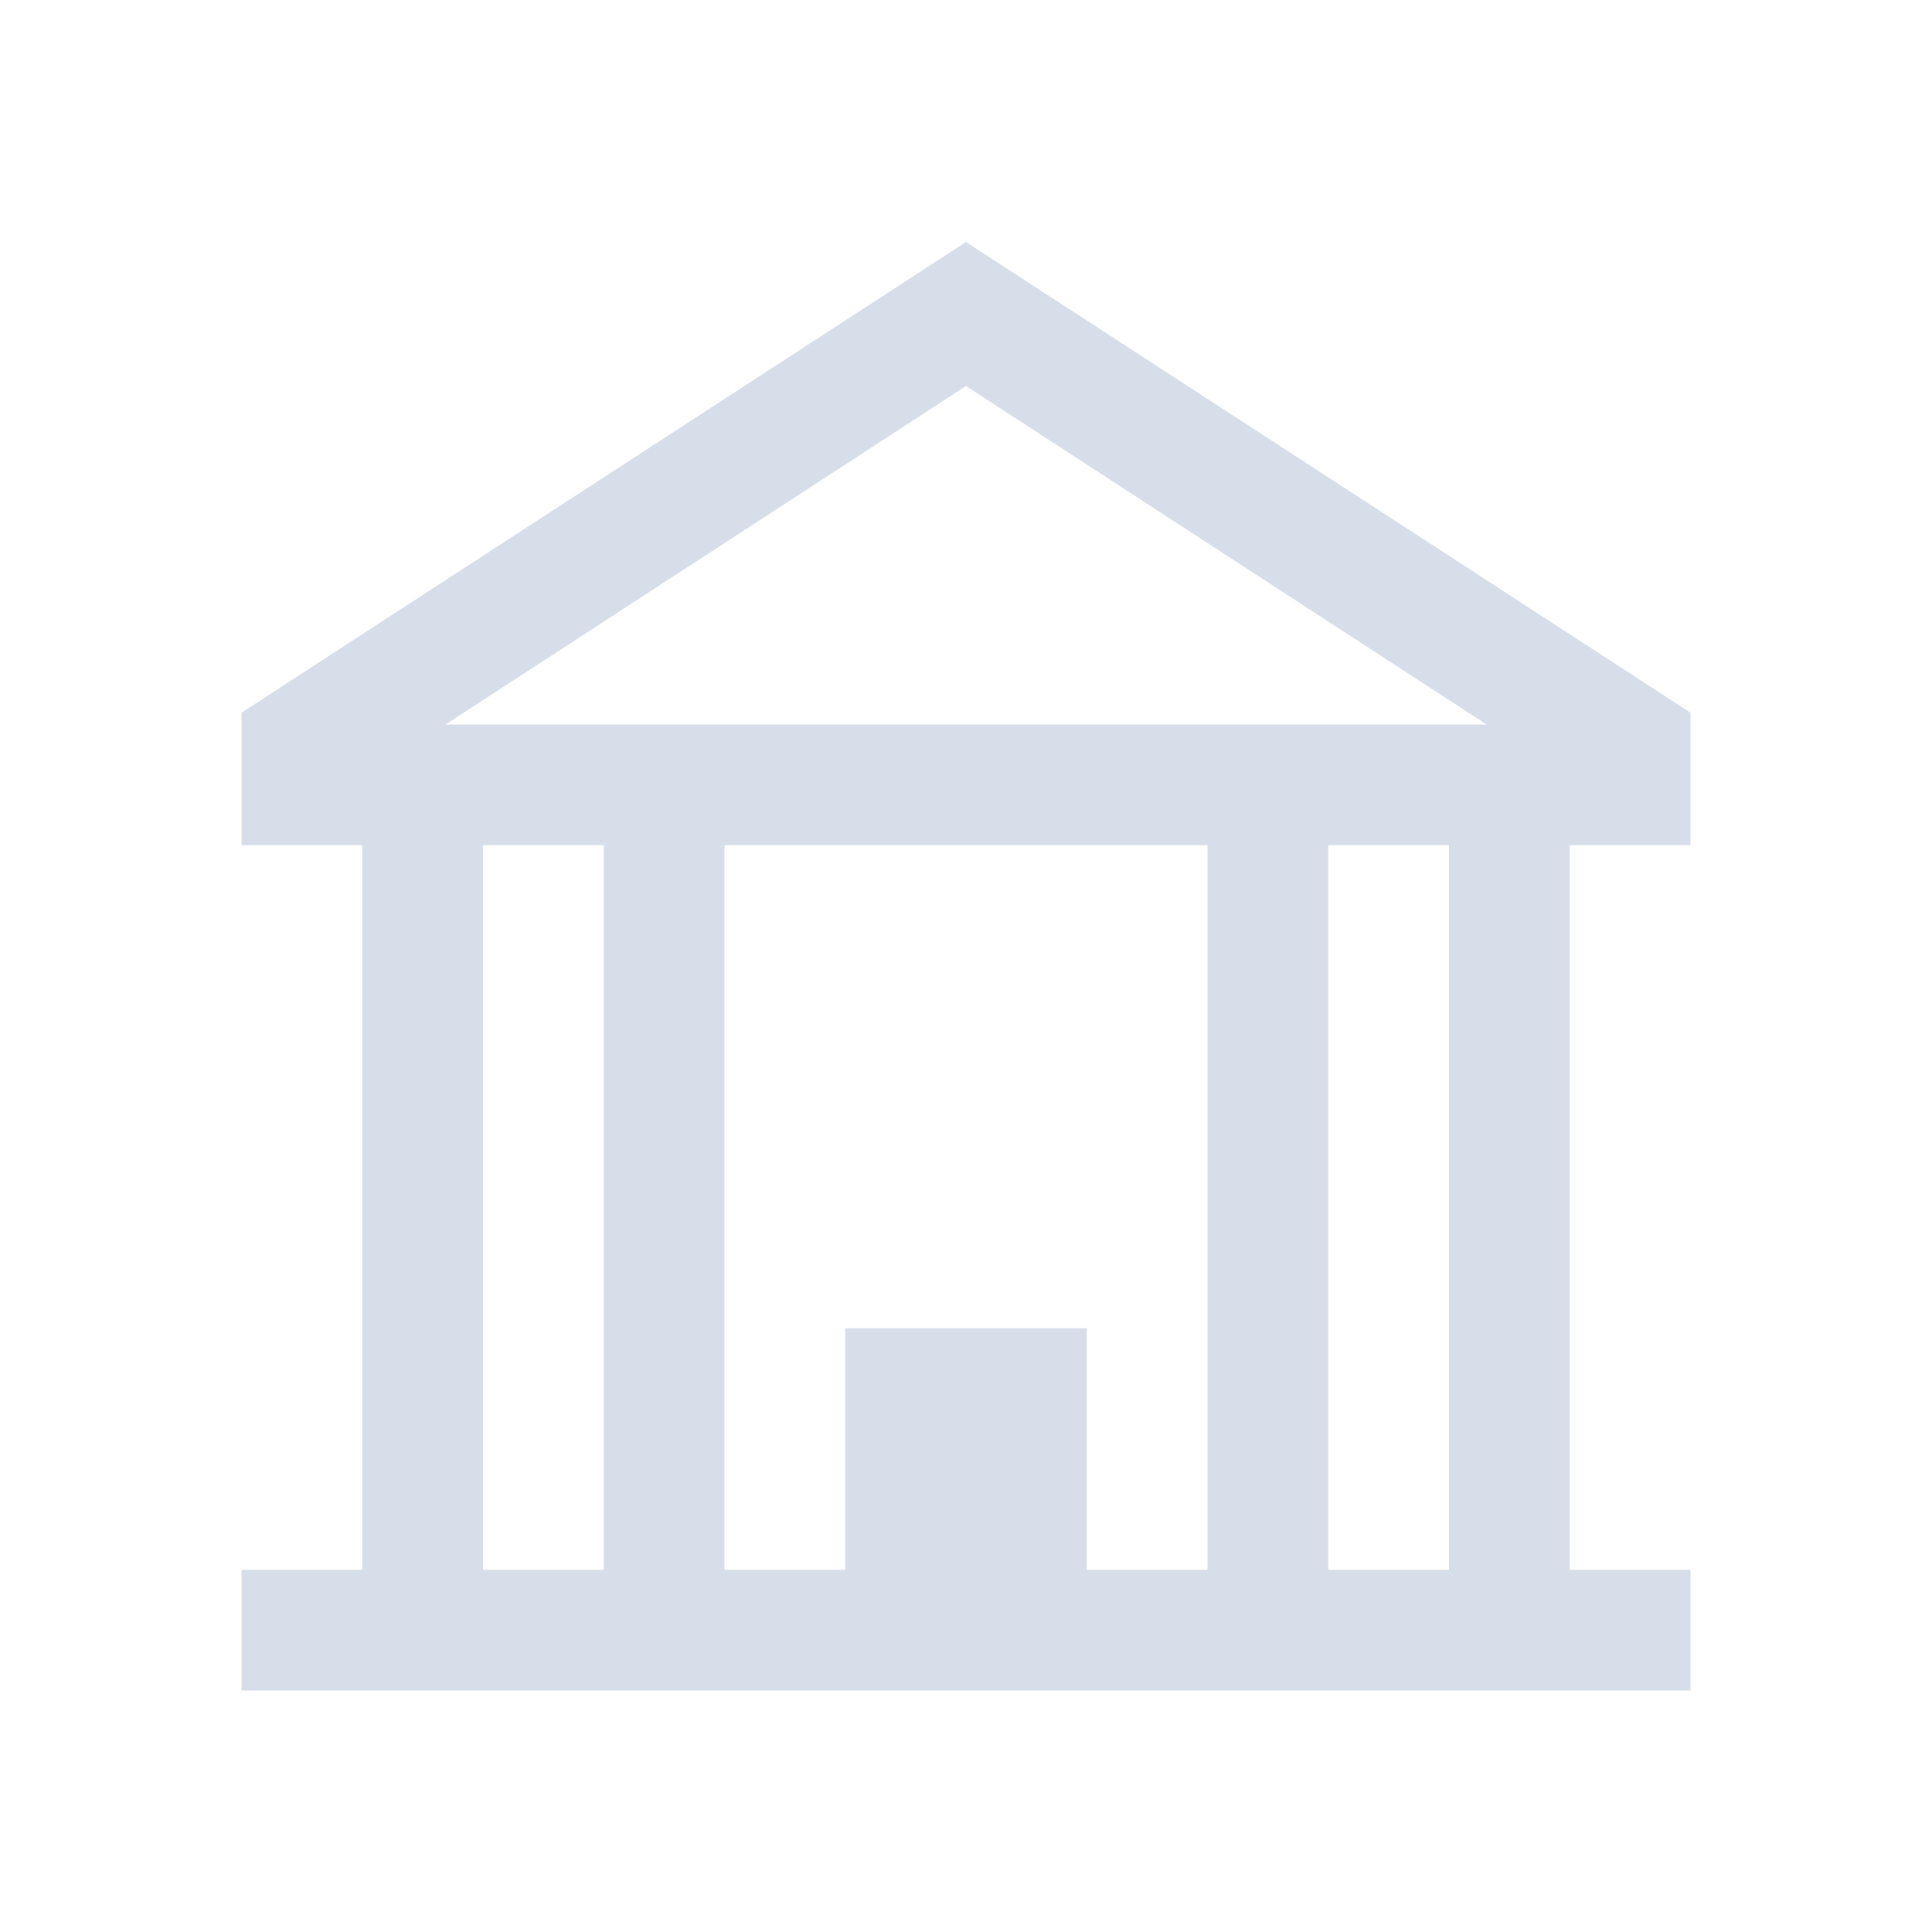 <svg viewBox="0 0 16 16" xmlns="http://www.w3.org/2000/svg">
 <defs>
  <style type="text/css">.ColorScheme-Text {
        color:#d8dee9;
      }</style>
 </defs>
 <path class="ColorScheme-Text" d="m8 2.004-6 3.898v1.098h1v6h-1v1h12v-1h-1v-6h1v-1.098zm0 1.193 4.311 2.803h-8.621zm-4 3.803h1v6h-1zm2 0h4v6h-1v-2h-2v2h-1zm5 0h1v6h-1z" fill="currentColor"/>
</svg>
